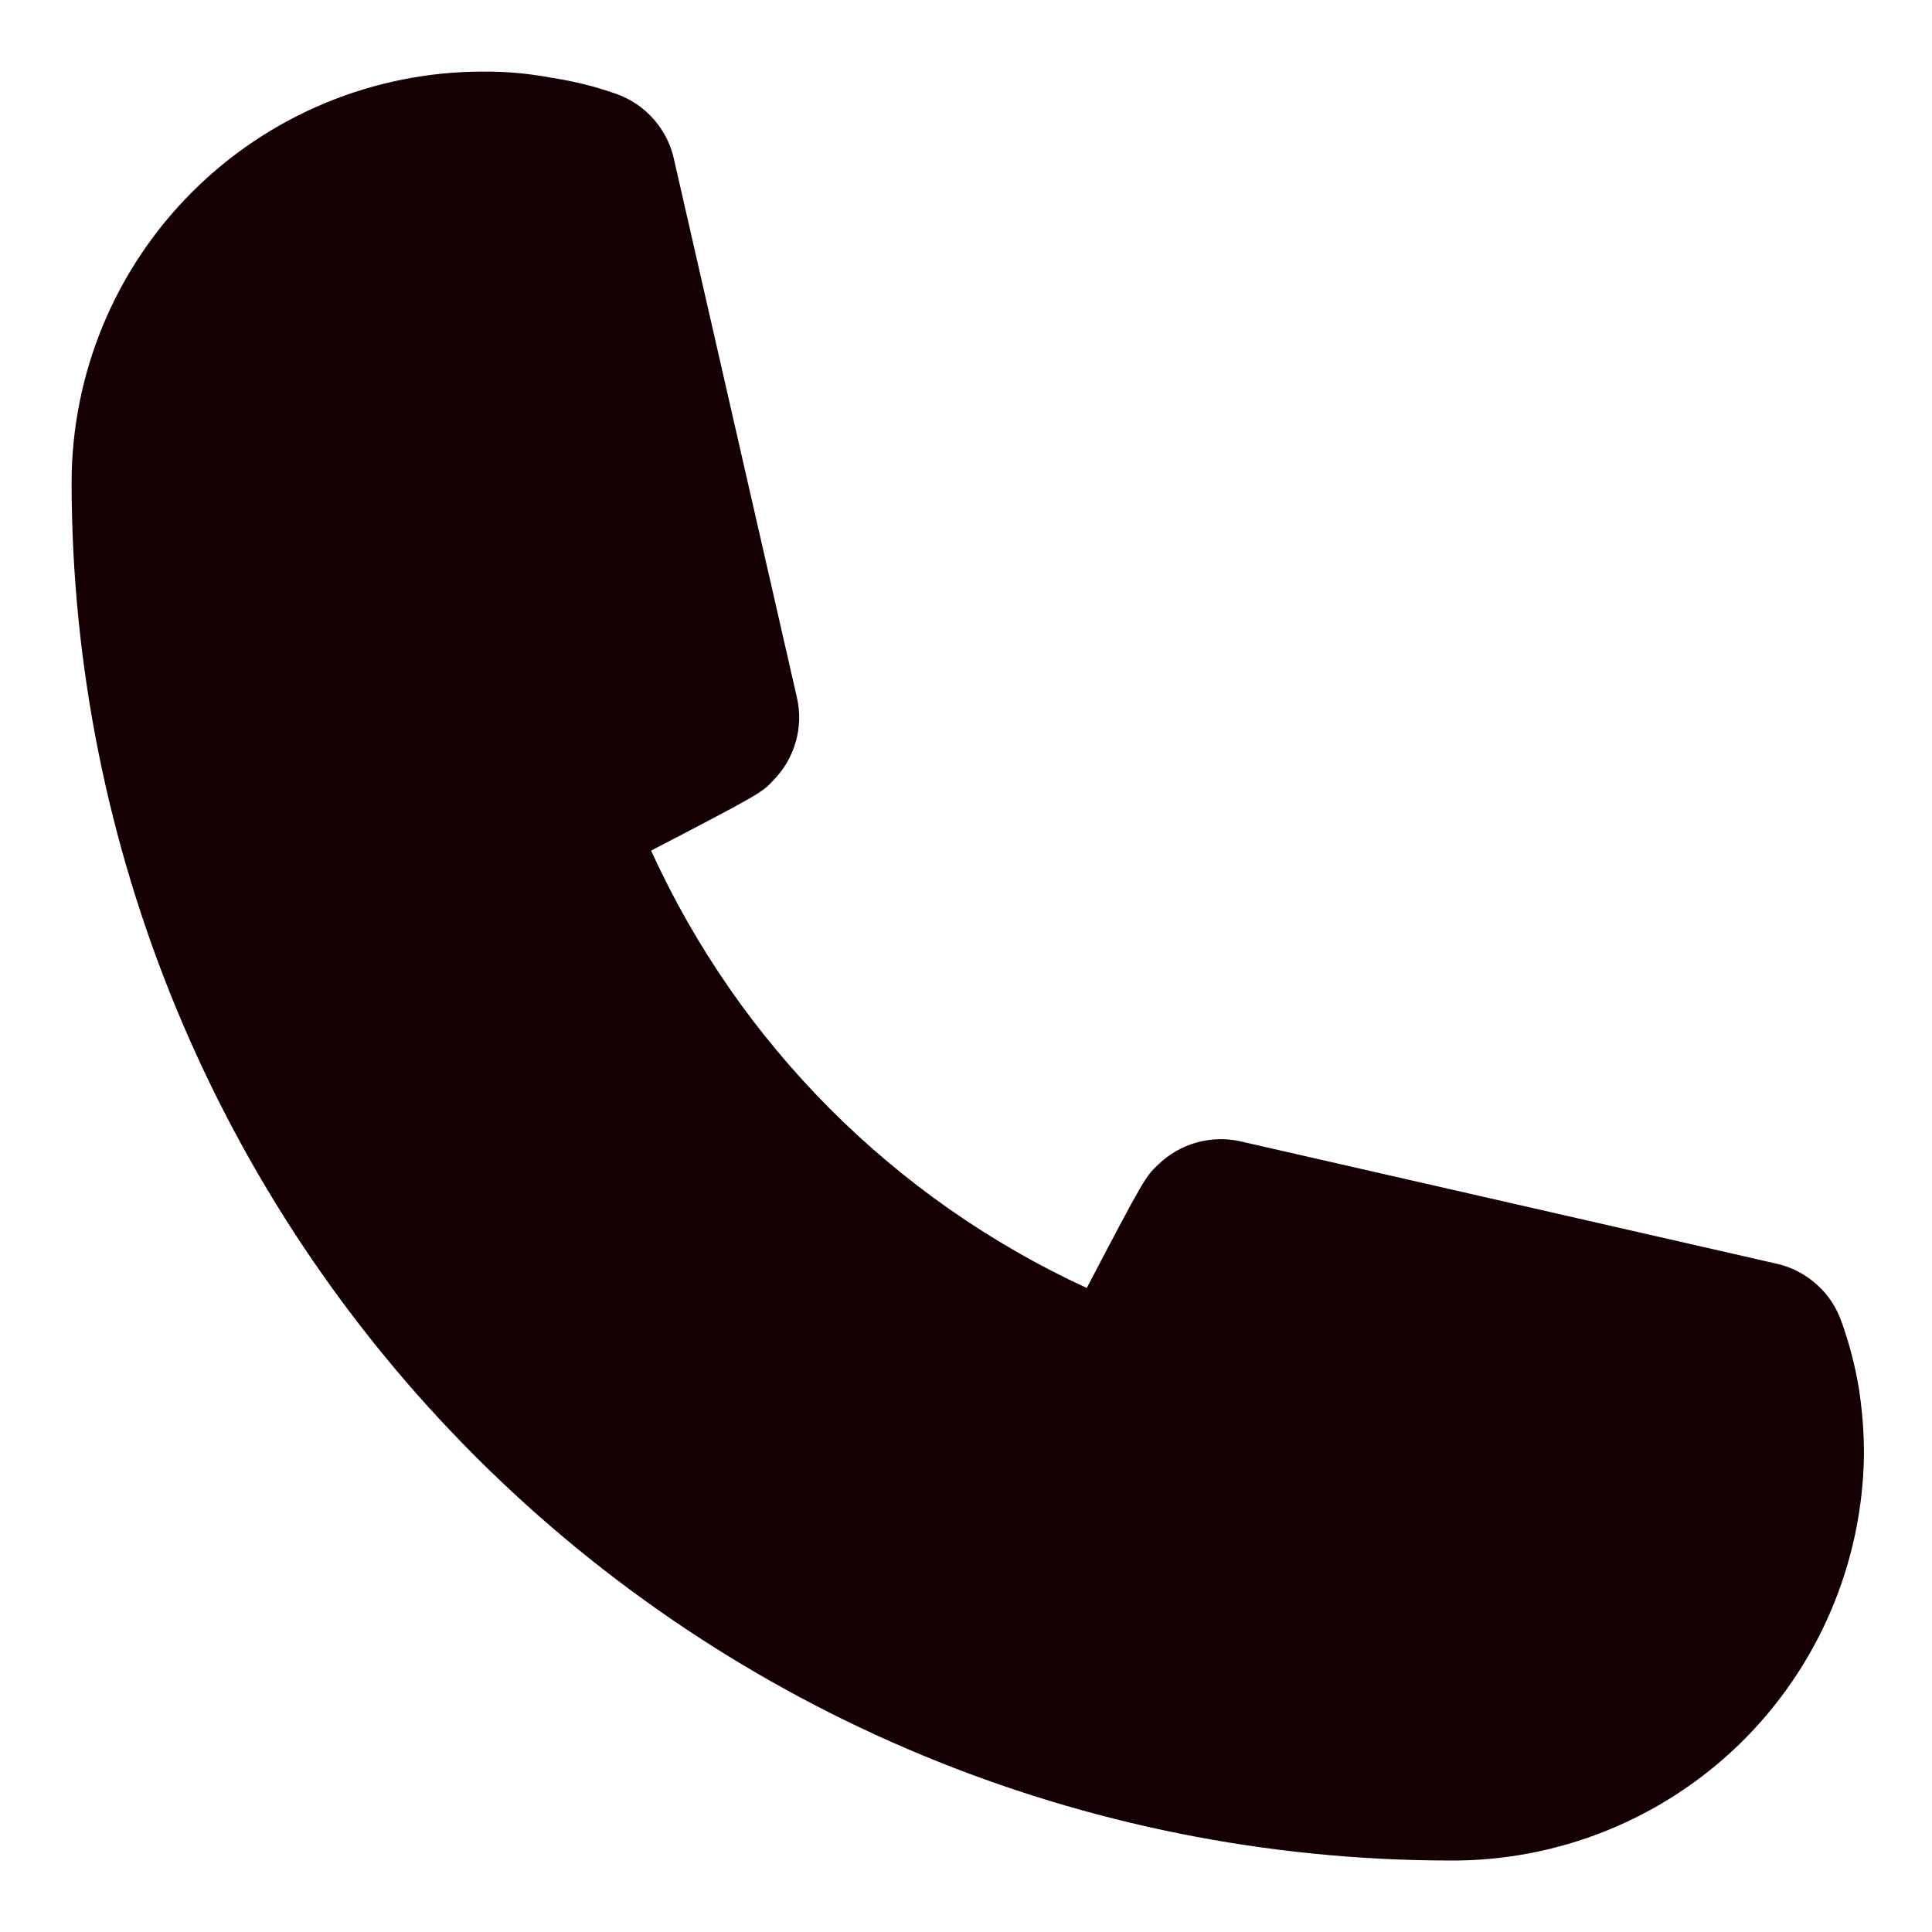 <svg width="18" height="18" viewBox="0 0 18 18" fill="none" xmlns="http://www.w3.org/2000/svg">
<path d="M13.5 17.334C10.098 17.329 6.836 15.976 4.43 13.57C2.024 11.164 0.671 7.903 0.667 4.5C0.667 3.484 1.07 2.509 1.789 1.79C2.508 1.071 3.483 0.667 4.5 0.667C4.715 0.665 4.93 0.685 5.141 0.725C5.346 0.756 5.547 0.806 5.742 0.875C5.878 0.923 6 1.006 6.095 1.116C6.19 1.226 6.255 1.358 6.283 1.5L7.425 6.5C7.456 6.636 7.452 6.777 7.414 6.911C7.376 7.045 7.305 7.168 7.208 7.267C7.1 7.384 7.091 7.392 6.066 7.925C6.887 9.726 8.328 11.172 10.125 12C10.666 10.967 10.675 10.959 10.791 10.85C10.891 10.753 11.013 10.682 11.147 10.645C11.281 10.607 11.422 10.603 11.558 10.634L16.558 11.775C16.696 11.807 16.823 11.874 16.928 11.969C17.033 12.063 17.112 12.183 17.158 12.317C17.229 12.515 17.282 12.718 17.317 12.925C17.35 13.135 17.367 13.347 17.366 13.559C17.351 14.571 16.936 15.536 16.212 16.244C15.487 16.951 14.512 17.343 13.5 17.334Z" fill="#140002"/>
</svg>

